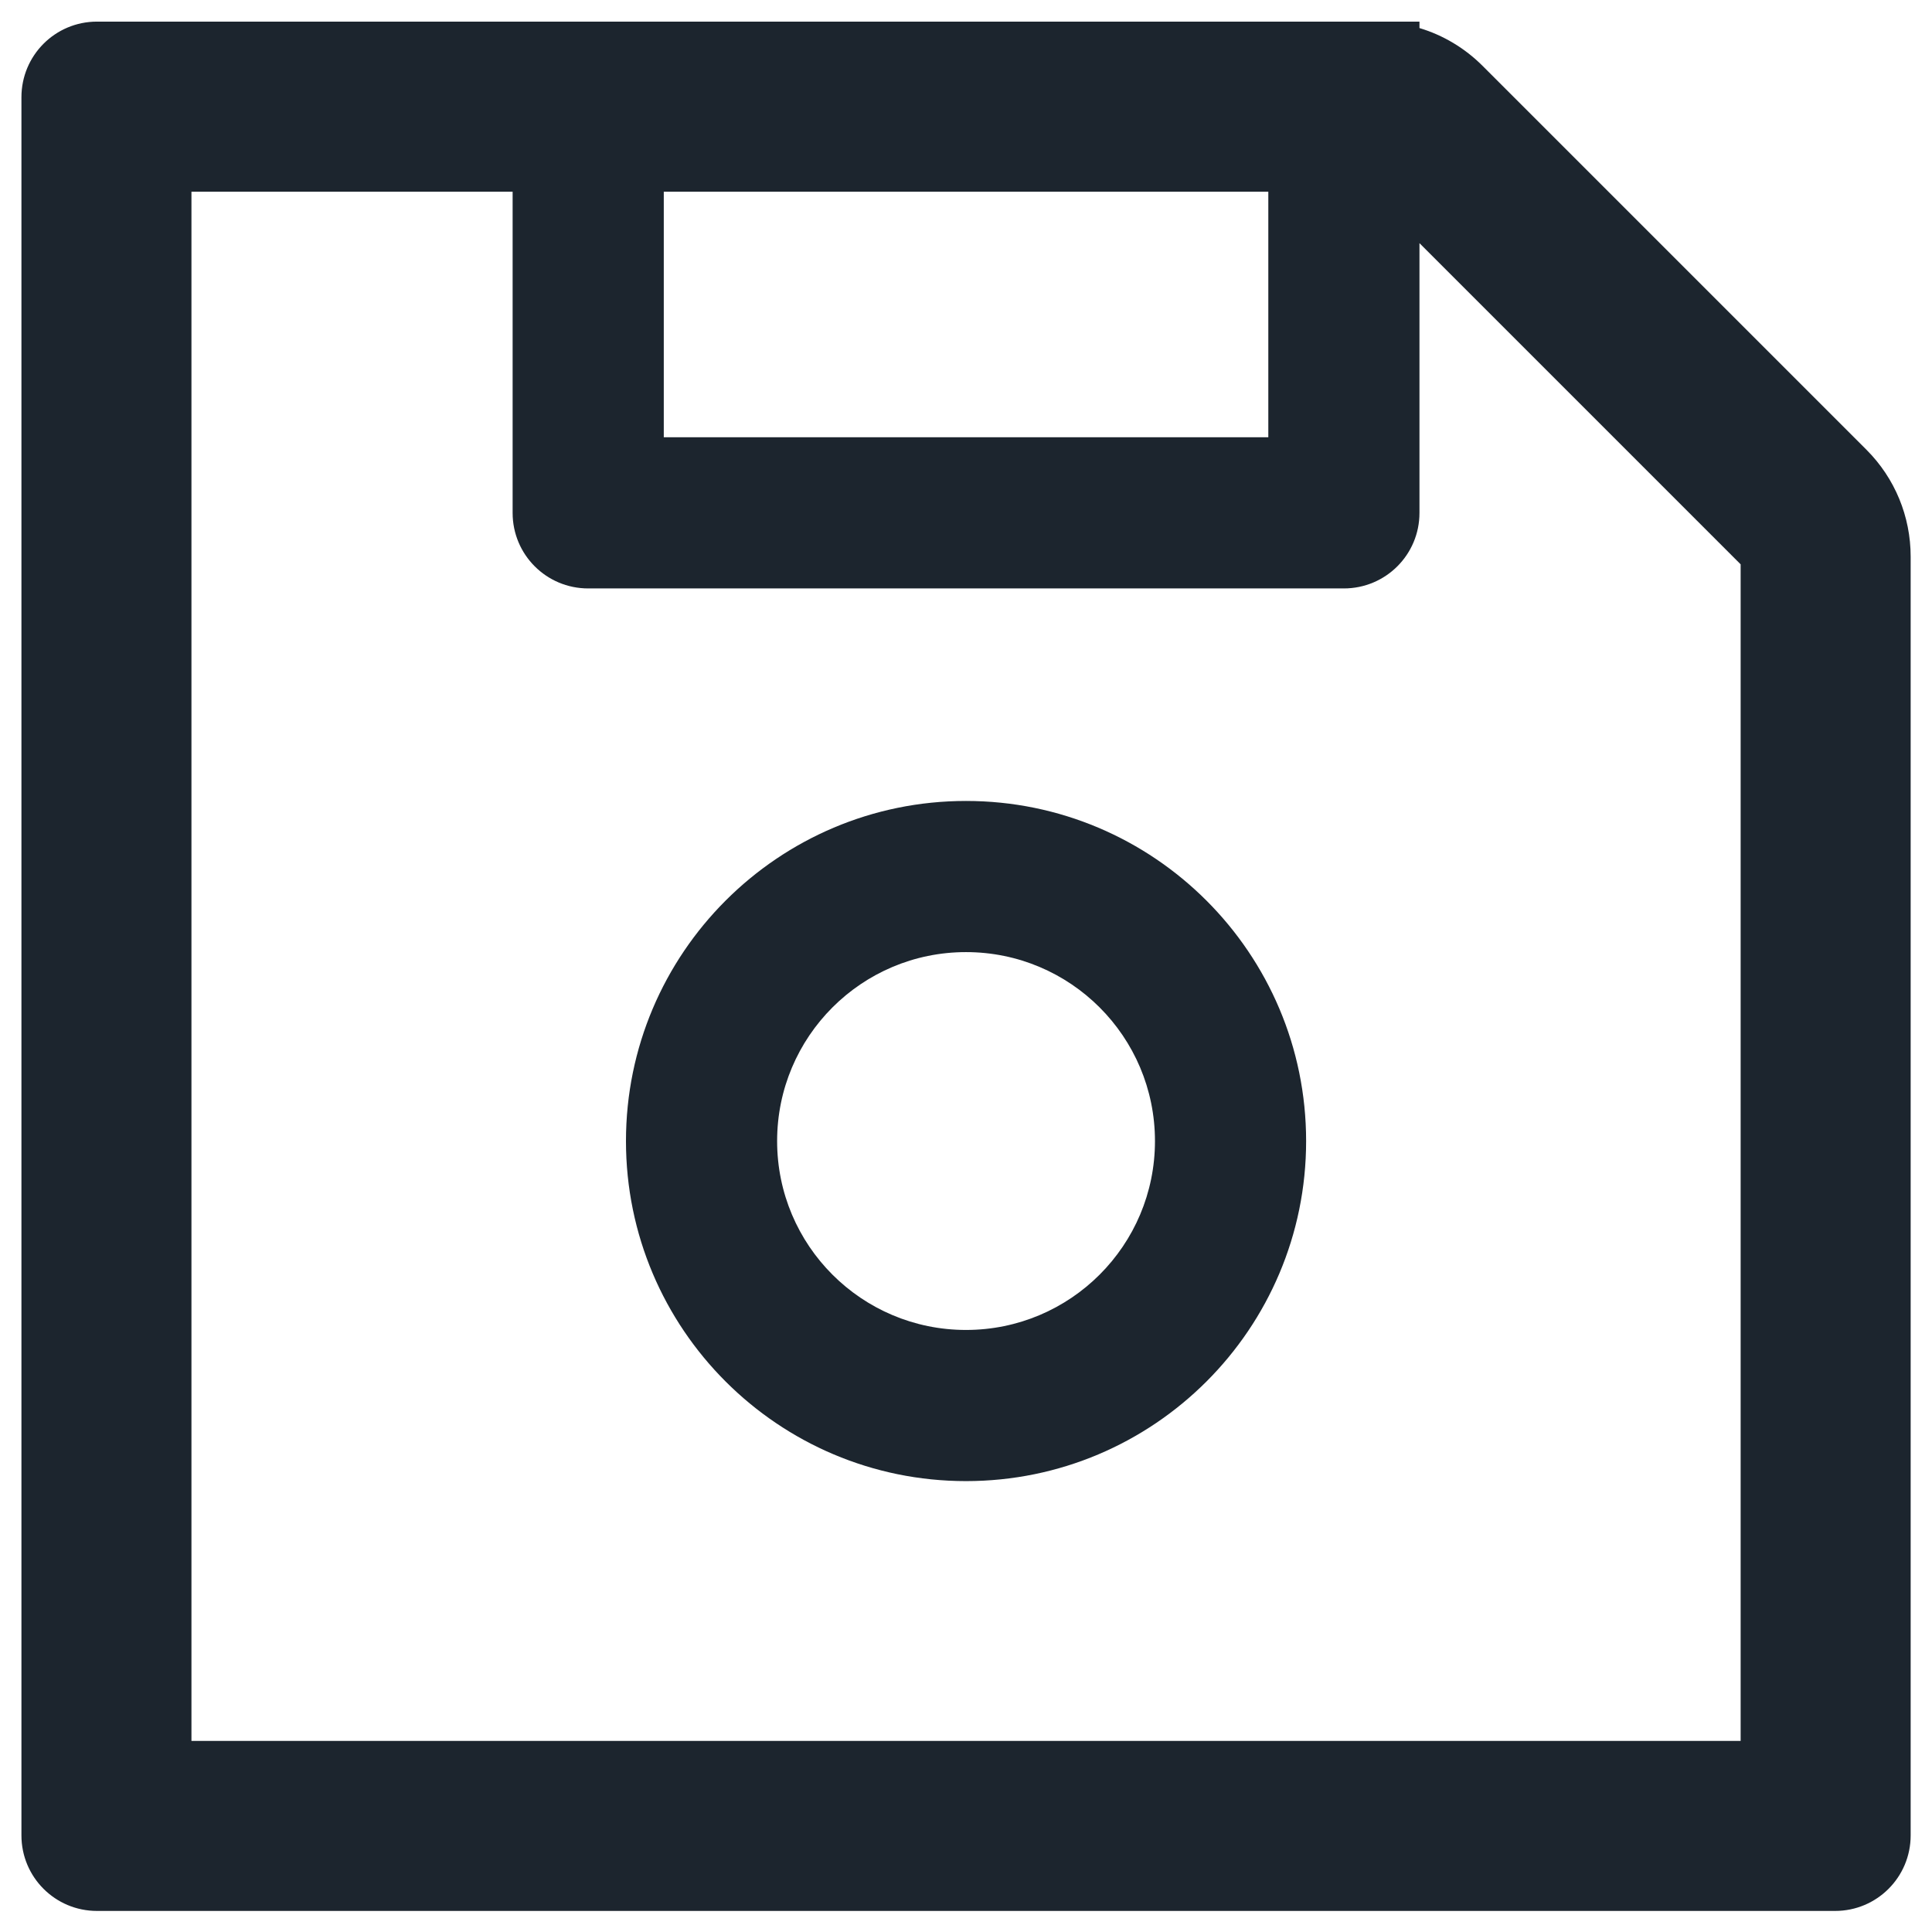 <svg width="21" height="21" viewBox="0 0 21 21" fill="none" xmlns="http://www.w3.org/2000/svg">
<path d="M20.288 4.889L16.114 0.715C15.922 0.523 15.686 0.382 15.429 0.305V0.235H1.054C0.6 0.235 0.233 0.602 0.233 1.057V19.95C0.233 20.404 0.6 20.771 1.054 20.771H19.947C20.401 20.771 20.768 20.404 20.768 19.95V6.05C20.768 5.613 20.596 5.197 20.288 4.889ZM7.215 2.084H13.786V4.753H7.215V2.084ZM18.92 18.923H2.081V2.084H5.572V5.575C5.572 6.029 5.939 6.396 6.393 6.396H14.607C15.062 6.396 15.429 6.029 15.429 5.575V2.643L18.92 6.134V18.923ZM10.5 8.706C8.46 8.706 6.804 10.362 6.804 12.403C6.804 14.444 8.46 16.099 10.5 16.099C12.541 16.099 14.197 14.444 14.197 12.403C14.197 10.362 12.541 8.706 10.5 8.706ZM10.5 14.456C9.366 14.456 8.447 13.537 8.447 12.403C8.447 11.268 9.366 10.349 10.5 10.349C11.635 10.349 12.554 11.268 12.554 12.403C12.554 13.537 11.635 14.456 10.5 14.456Z" fill="#1C252E"/>
</svg>
